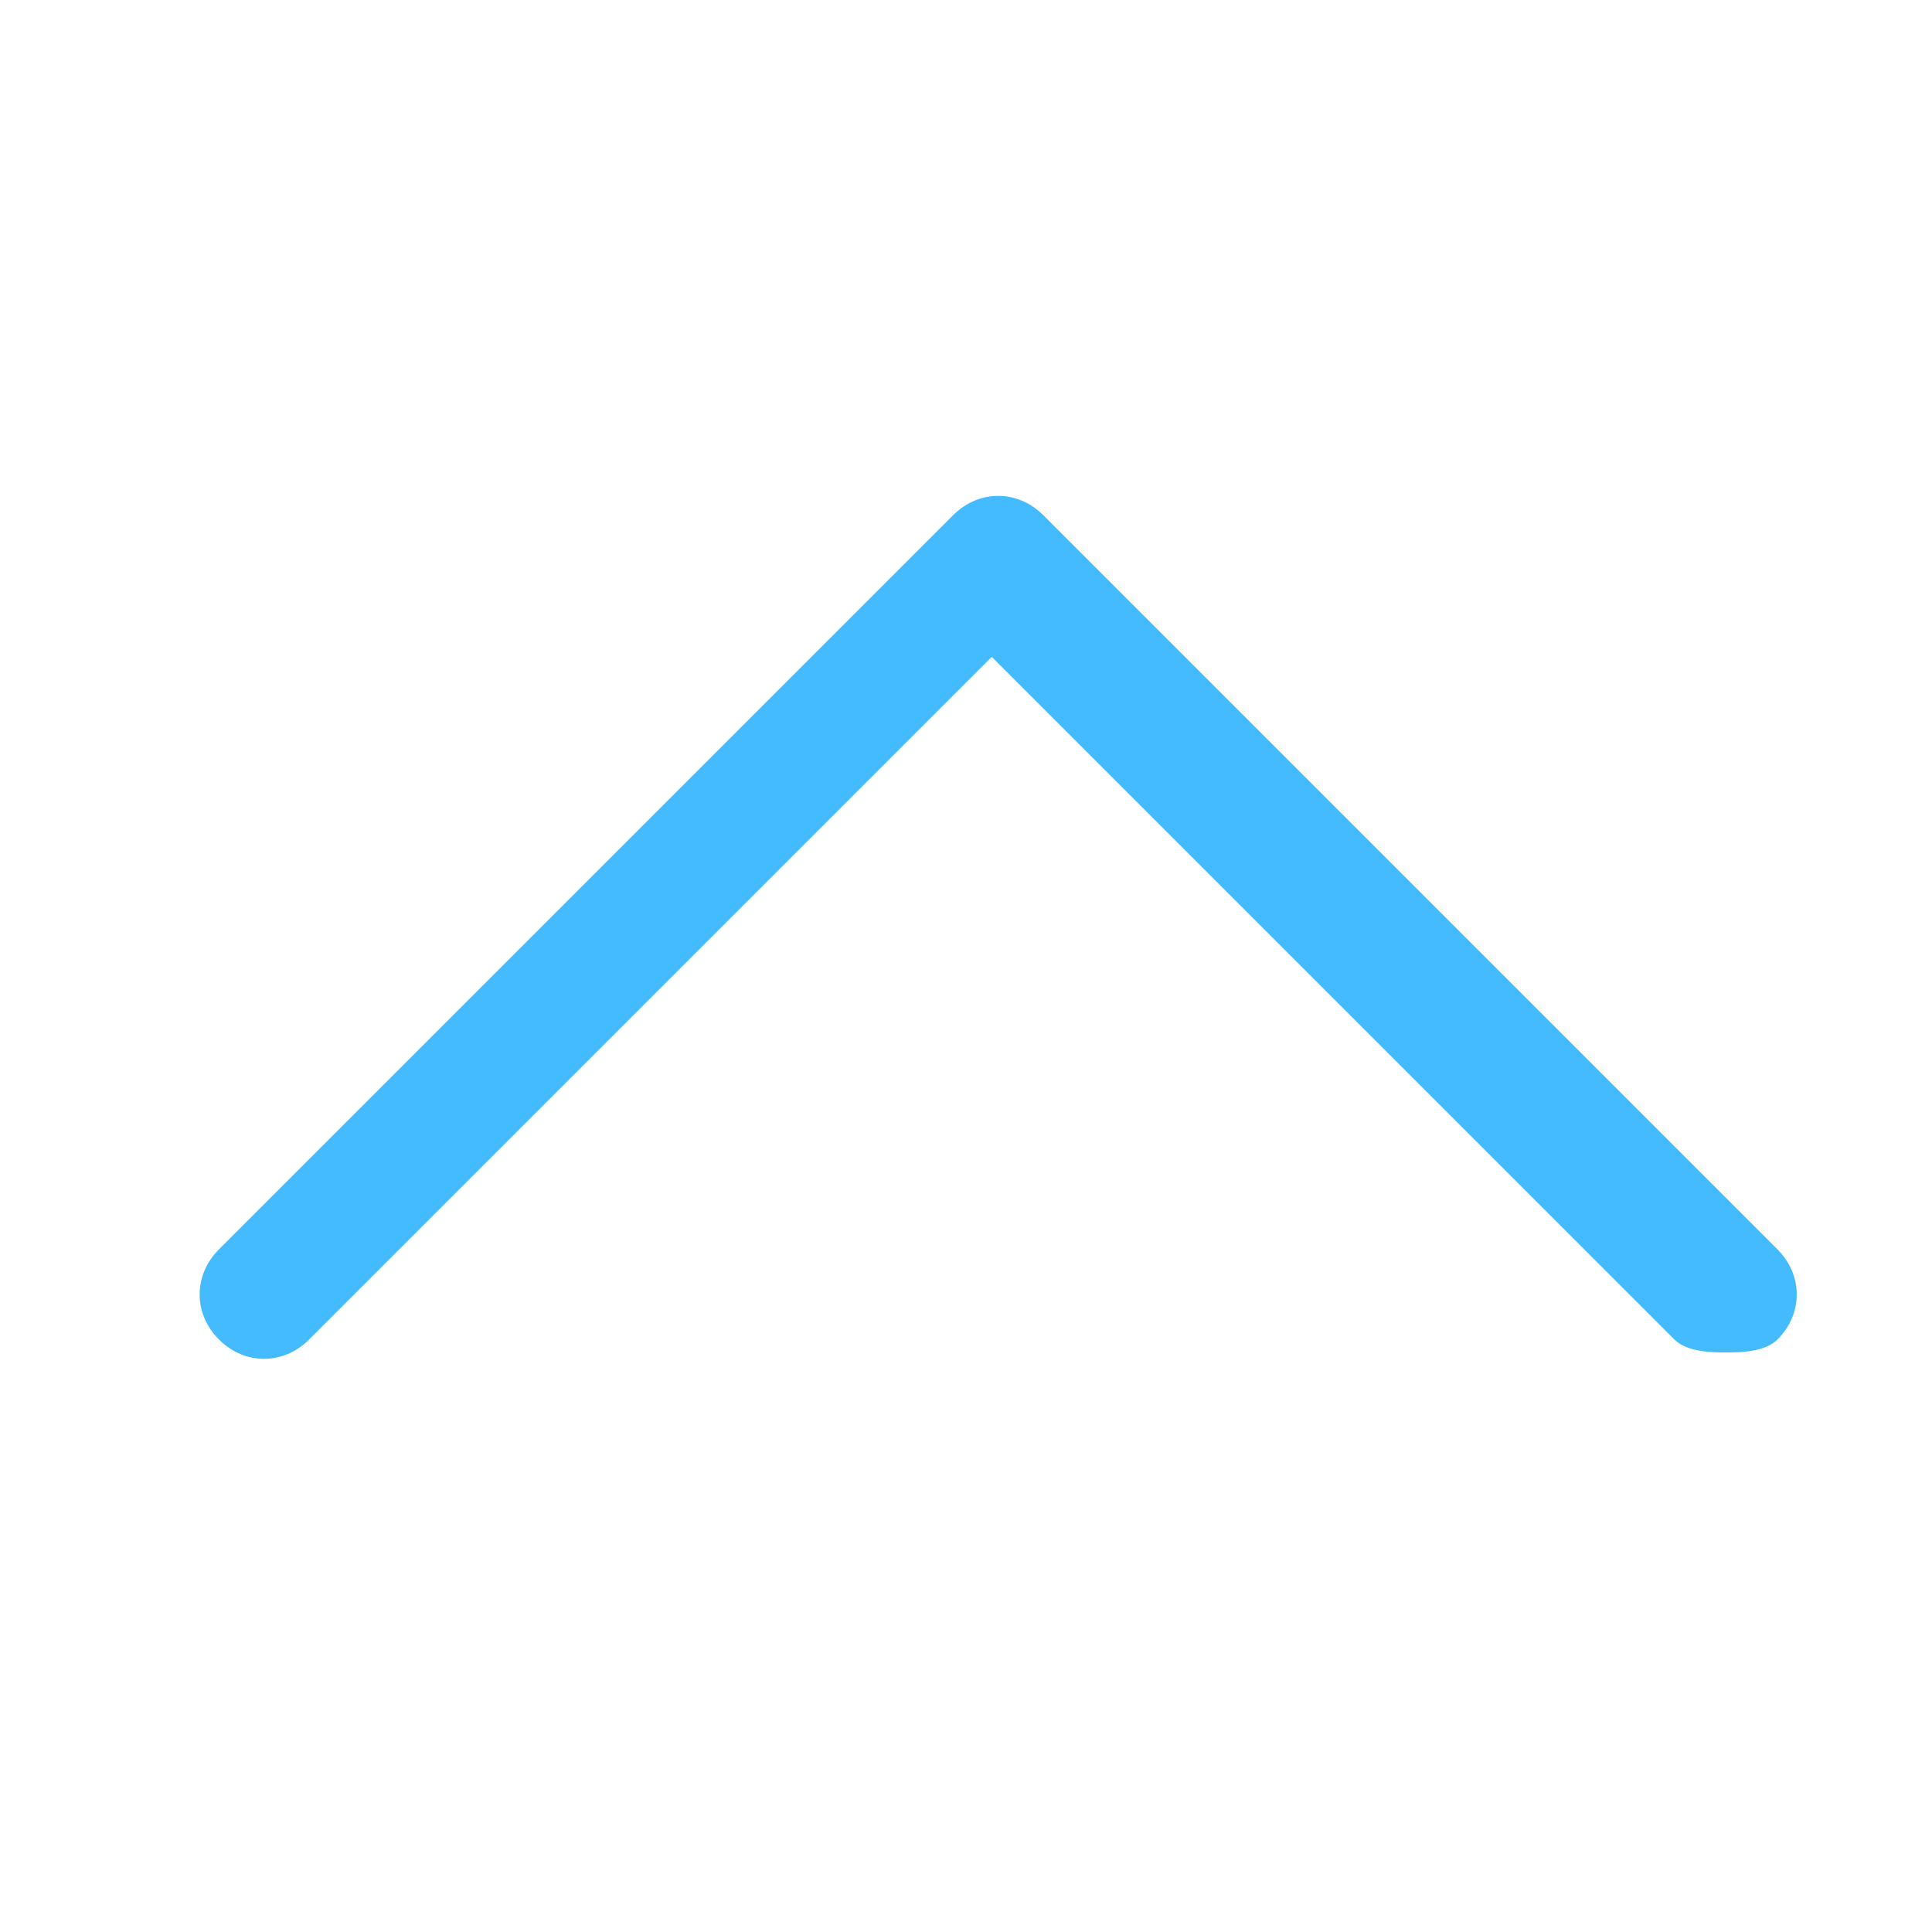 <?xml version="1.0" encoding="utf-8"?>
<!-- Generator: Adobe Illustrator 26.4.1, SVG Export Plug-In . SVG Version: 6.00 Build 0)  -->
<svg version="1.1" id="レイヤー_1" xmlns="http://www.w3.org/2000/svg" xmlns:xlink="http://www.w3.org/1999/xlink" x="0px"
	 y="0px" viewBox="0 0 15 15" style="enable-background:new 0 0 15 15;" xml:space="preserve">
<style type="text/css">
	.st0{fill:#44BBFF;}
</style>
<path class="st0" d="M13.4,10.5c-0.1,0-0.3,0-0.4-0.1L7.7,5.1l-5.3,5.3c-0.2,0.2-0.5,0.2-0.7,0s-0.2-0.5,0-0.7L7.4,4
	c0.2-0.2,0.5-0.2,0.7,0l5.7,5.7c0.2,0.2,0.2,0.5,0,0.7C13.7,10.5,13.5,10.5,13.4,10.5z"/>
</svg>
